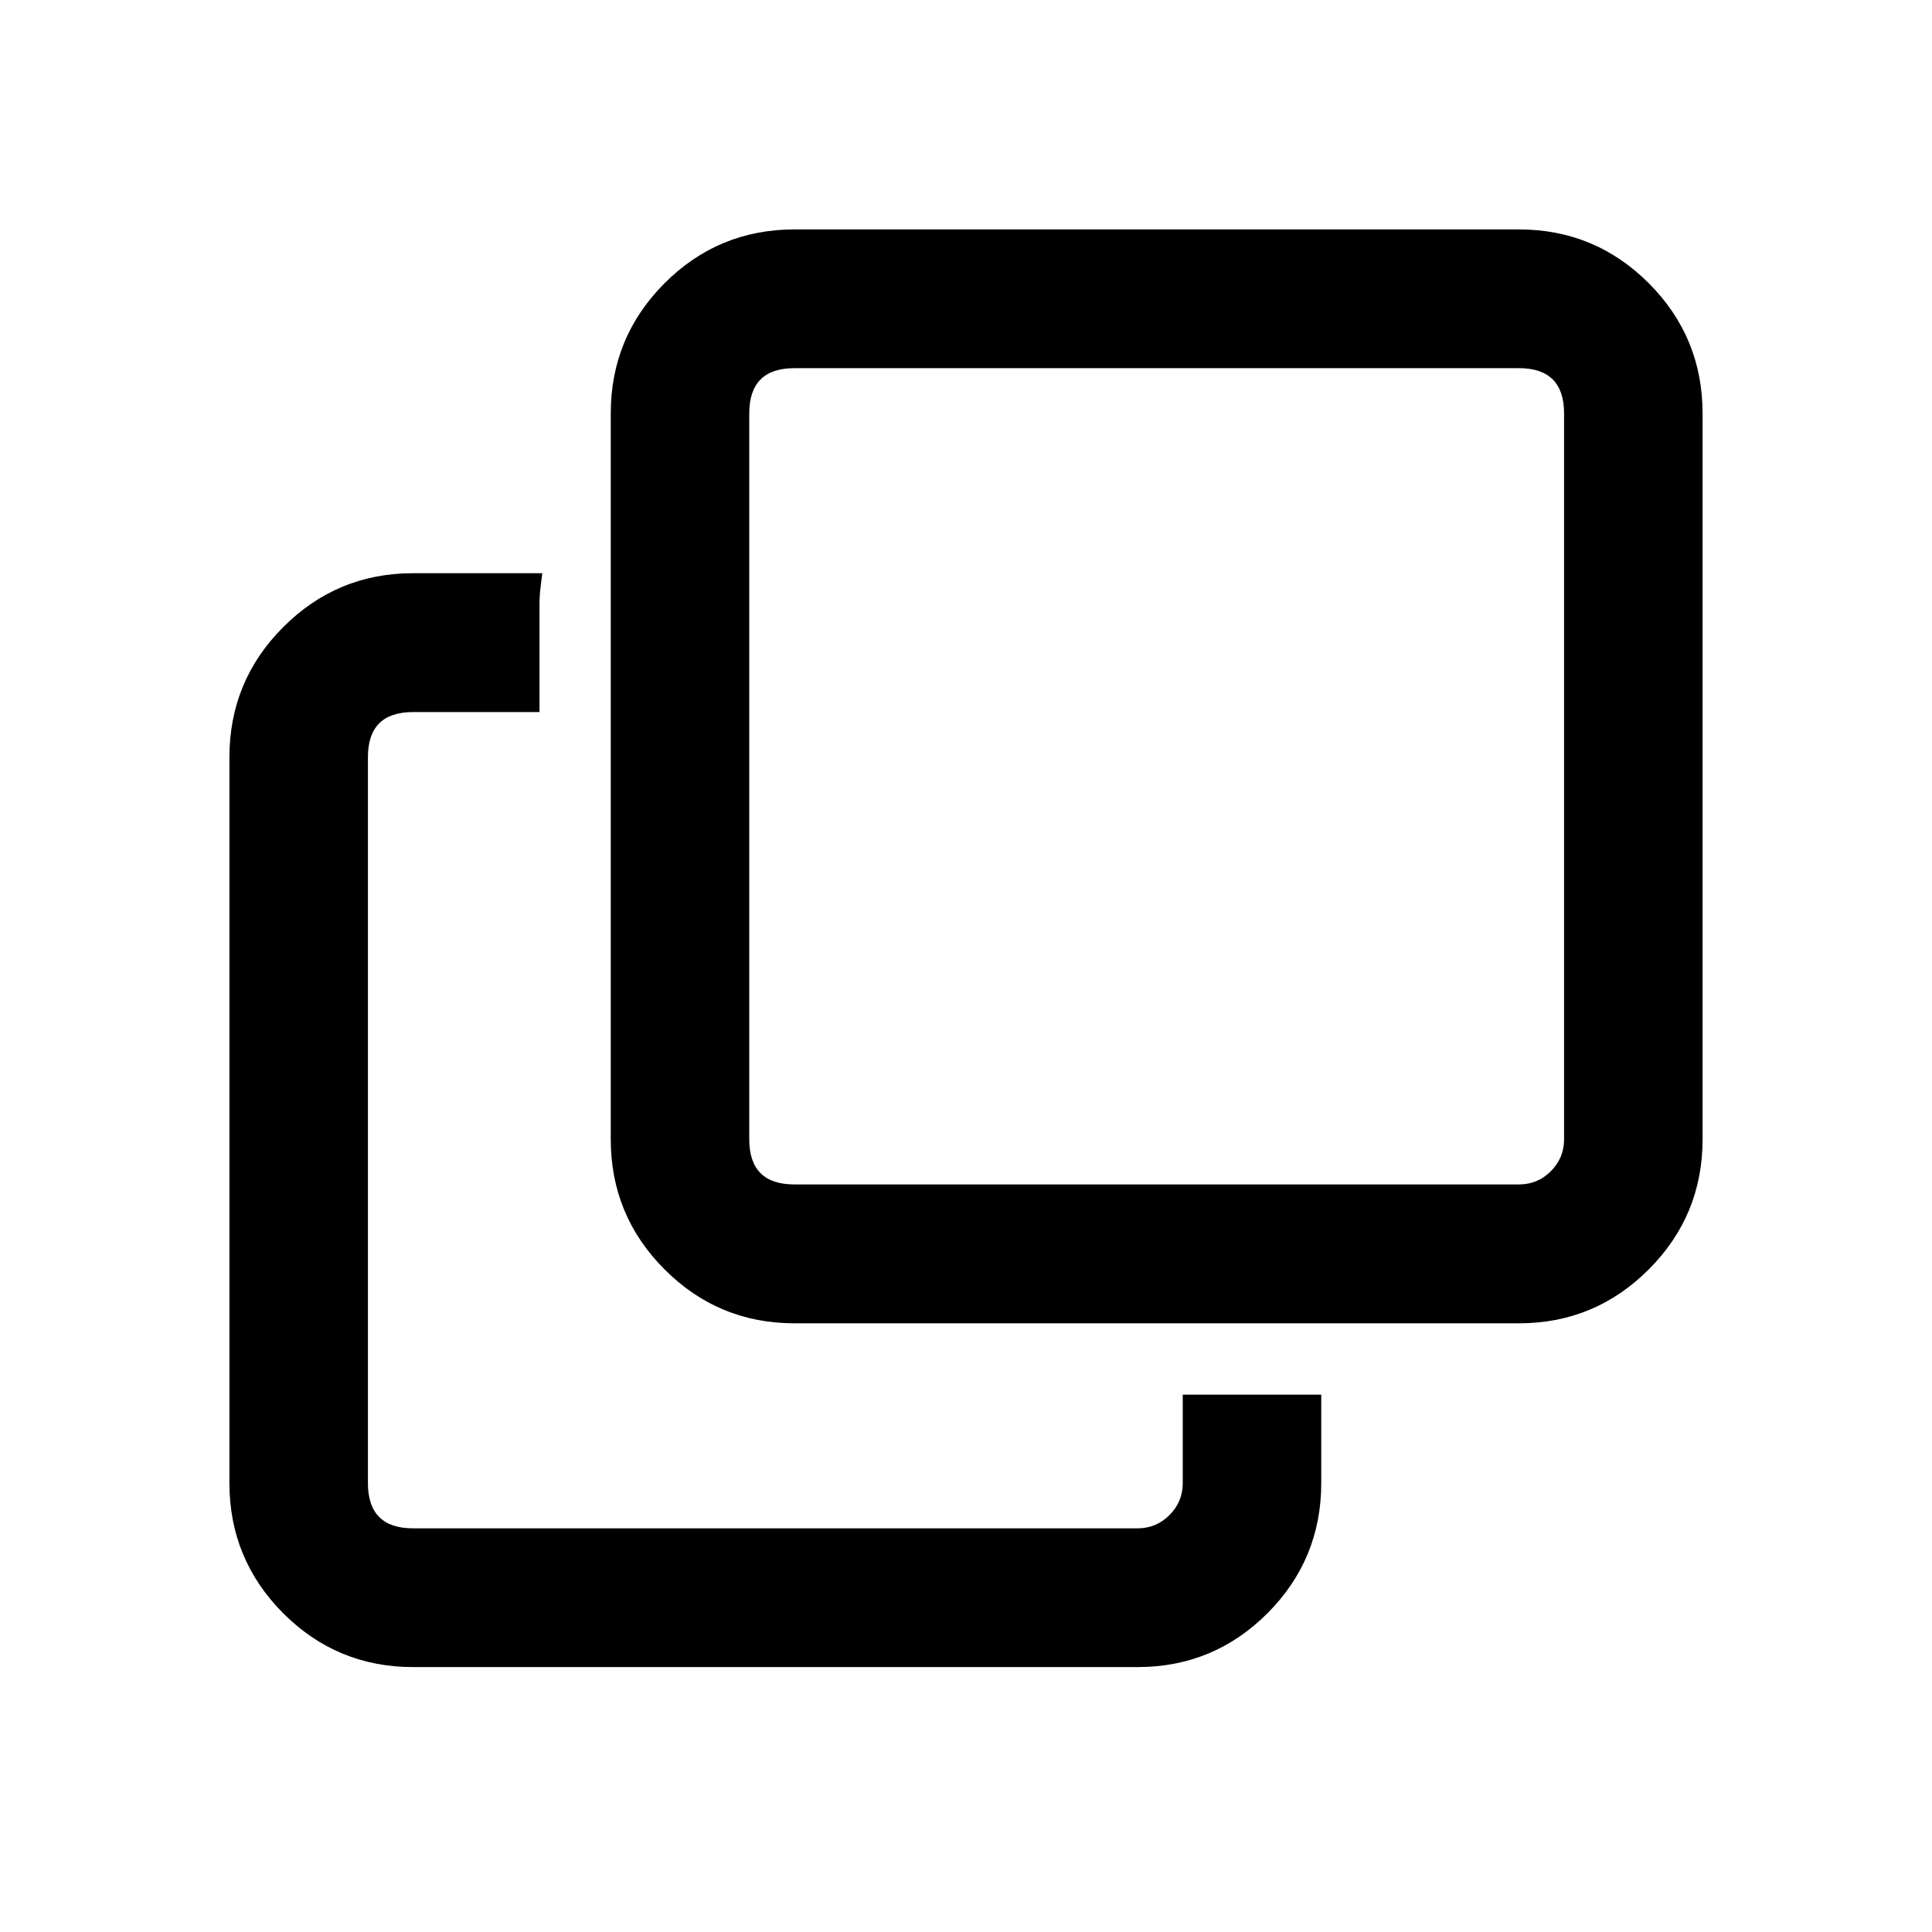 <svg xmlns="http://www.w3.org/2000/svg" xmlns:xlink="http://www.w3.org/1999/xlink" fill="currentColor" version="1.1" width="16" height="16" viewBox="0 0 16 16"><defs><mask id="master_svg0_746_05352"><g><rect x="0" y="0" width="16" height="16" rx="0" fill="#FFFFFF" fill-opacity="1"/></g></mask></defs><g mask="url(#master_svg0_746_05352)"><g><path d="M6.579,2C5.794,2,5.158,2.637,5.158,3.424L5.158,9.435C5.158,10.221,5.794,10.859,6.579,10.859L12.579,10.859C13.364,10.859,14,10.221,14,9.435L14,3.424C14,2.637,13.364,2,12.579,2L6.579,2ZM6.105,3.424C6.105,3.162,6.317,2.949,6.579,2.949L12.579,2.949C12.841,2.949,13.053,3.162,13.053,3.424L13.053,9.435C13.053,9.697,12.841,9.909,12.579,9.909L6.579,9.909C6.317,9.909,6.105,9.697,6.105,9.435L6.105,3.424ZM4.368,5.006C4.368,4.952,4.372,4.899,4.378,4.847L3.421,4.847C2.636,4.847,2,5.485,2,6.271L2,12.282C2,13.069,2.636,13.706,3.421,13.706L9.421,13.706C10.206,13.706,10.842,13.069,10.842,12.282L10.842,11.649L9.895,11.649L9.895,12.282C9.895,12.544,9.683,12.757,9.421,12.757L3.421,12.757C3.159,12.757,2.947,12.544,2.947,12.282L2.947,6.271C2.947,6.009,3.159,5.797,3.421,5.797L4.368,5.797L4.368,5.006Z" fill="currentColor" fill-opacity="1"/><path d="M13.655,2.346Q13.209,1.9,12.579,1.9L6.579,1.9Q5.949,1.9,5.503,2.346Q5.058,2.793,5.058,3.424L5.058,9.435Q5.058,10.066,5.503,10.512Q5.949,10.959,6.579,10.959L12.579,10.959Q13.209,10.959,13.655,10.512Q14.1,10.066,14.1,9.435L14.1,3.424Q14.1,2.793,13.655,2.346ZM6.579,2.1L12.579,2.1Q13.126,2.1,13.513,2.488Q13.9,2.875,13.9,3.424L13.9,9.435Q13.9,9.983,13.513,10.371Q13.126,10.759,12.579,10.759L6.579,10.759Q6.032,10.759,5.645,10.371Q5.258,9.983,5.258,9.435L5.258,3.424Q5.258,2.875,5.645,2.488Q6.032,2.1,6.579,2.1ZM6.005,3.424L6.005,9.435Q6.005,9.673,6.173,9.841Q6.341,10.009,6.579,10.009L12.579,10.009Q12.817,10.009,12.985,9.841Q13.153,9.673,13.153,9.435L13.153,3.424Q13.153,3.186,12.985,3.017Q12.817,2.849,12.579,2.849L6.579,2.849Q6.341,2.849,6.173,3.017Q6.005,3.186,6.005,3.424ZM6.579,9.809Q6.205,9.809,6.205,9.435L6.205,3.424Q6.205,3.049,6.579,3.049L12.579,3.049Q12.953,3.049,12.953,3.424L12.953,9.435Q12.953,9.59,12.843,9.7Q12.734,9.809,12.579,9.809L6.579,9.809ZM3.421,5.897L4.468,5.897L4.468,5.006Q4.468,4.932,4.477,4.86L4.491,4.747L3.421,4.747Q2.791,4.747,2.345,5.194Q1.9,5.64,1.9,6.271L1.9,12.282Q1.9,12.913,2.345,13.36Q2.791,13.806,3.421,13.806L9.421,13.806Q10.051,13.806,10.497,13.36Q10.942,12.913,10.942,12.282L10.942,11.55L9.795,11.55L9.795,12.282Q9.795,12.438,9.685,12.547Q9.576,12.657,9.421,12.657L3.421,12.657Q3.047,12.657,3.047,12.282L3.047,6.271Q3.047,5.897,3.421,5.897ZM4.268,5.697L3.421,5.697Q3.183,5.697,3.015,5.865Q2.847,6.033,2.847,6.271L2.847,12.282Q2.847,12.52,3.015,12.688Q3.183,12.857,3.421,12.857L9.421,12.857Q9.659,12.857,9.827,12.688Q9.995,12.52,9.995,12.282L9.995,11.749L10.742,11.749L10.742,12.282Q10.742,12.831,10.355,13.218Q9.968,13.606,9.421,13.606L3.421,13.606Q2.874,13.606,2.487,13.218Q2.1,12.831,2.1,12.282L2.1,6.271Q2.1,5.723,2.487,5.335Q2.874,4.947,3.421,4.947L4.27,4.947Q4.268,4.976,4.268,5.006L4.268,5.697Z" fill-rule="evenodd" fill="currentColor" fill-opacity="1"/></g></g></svg>